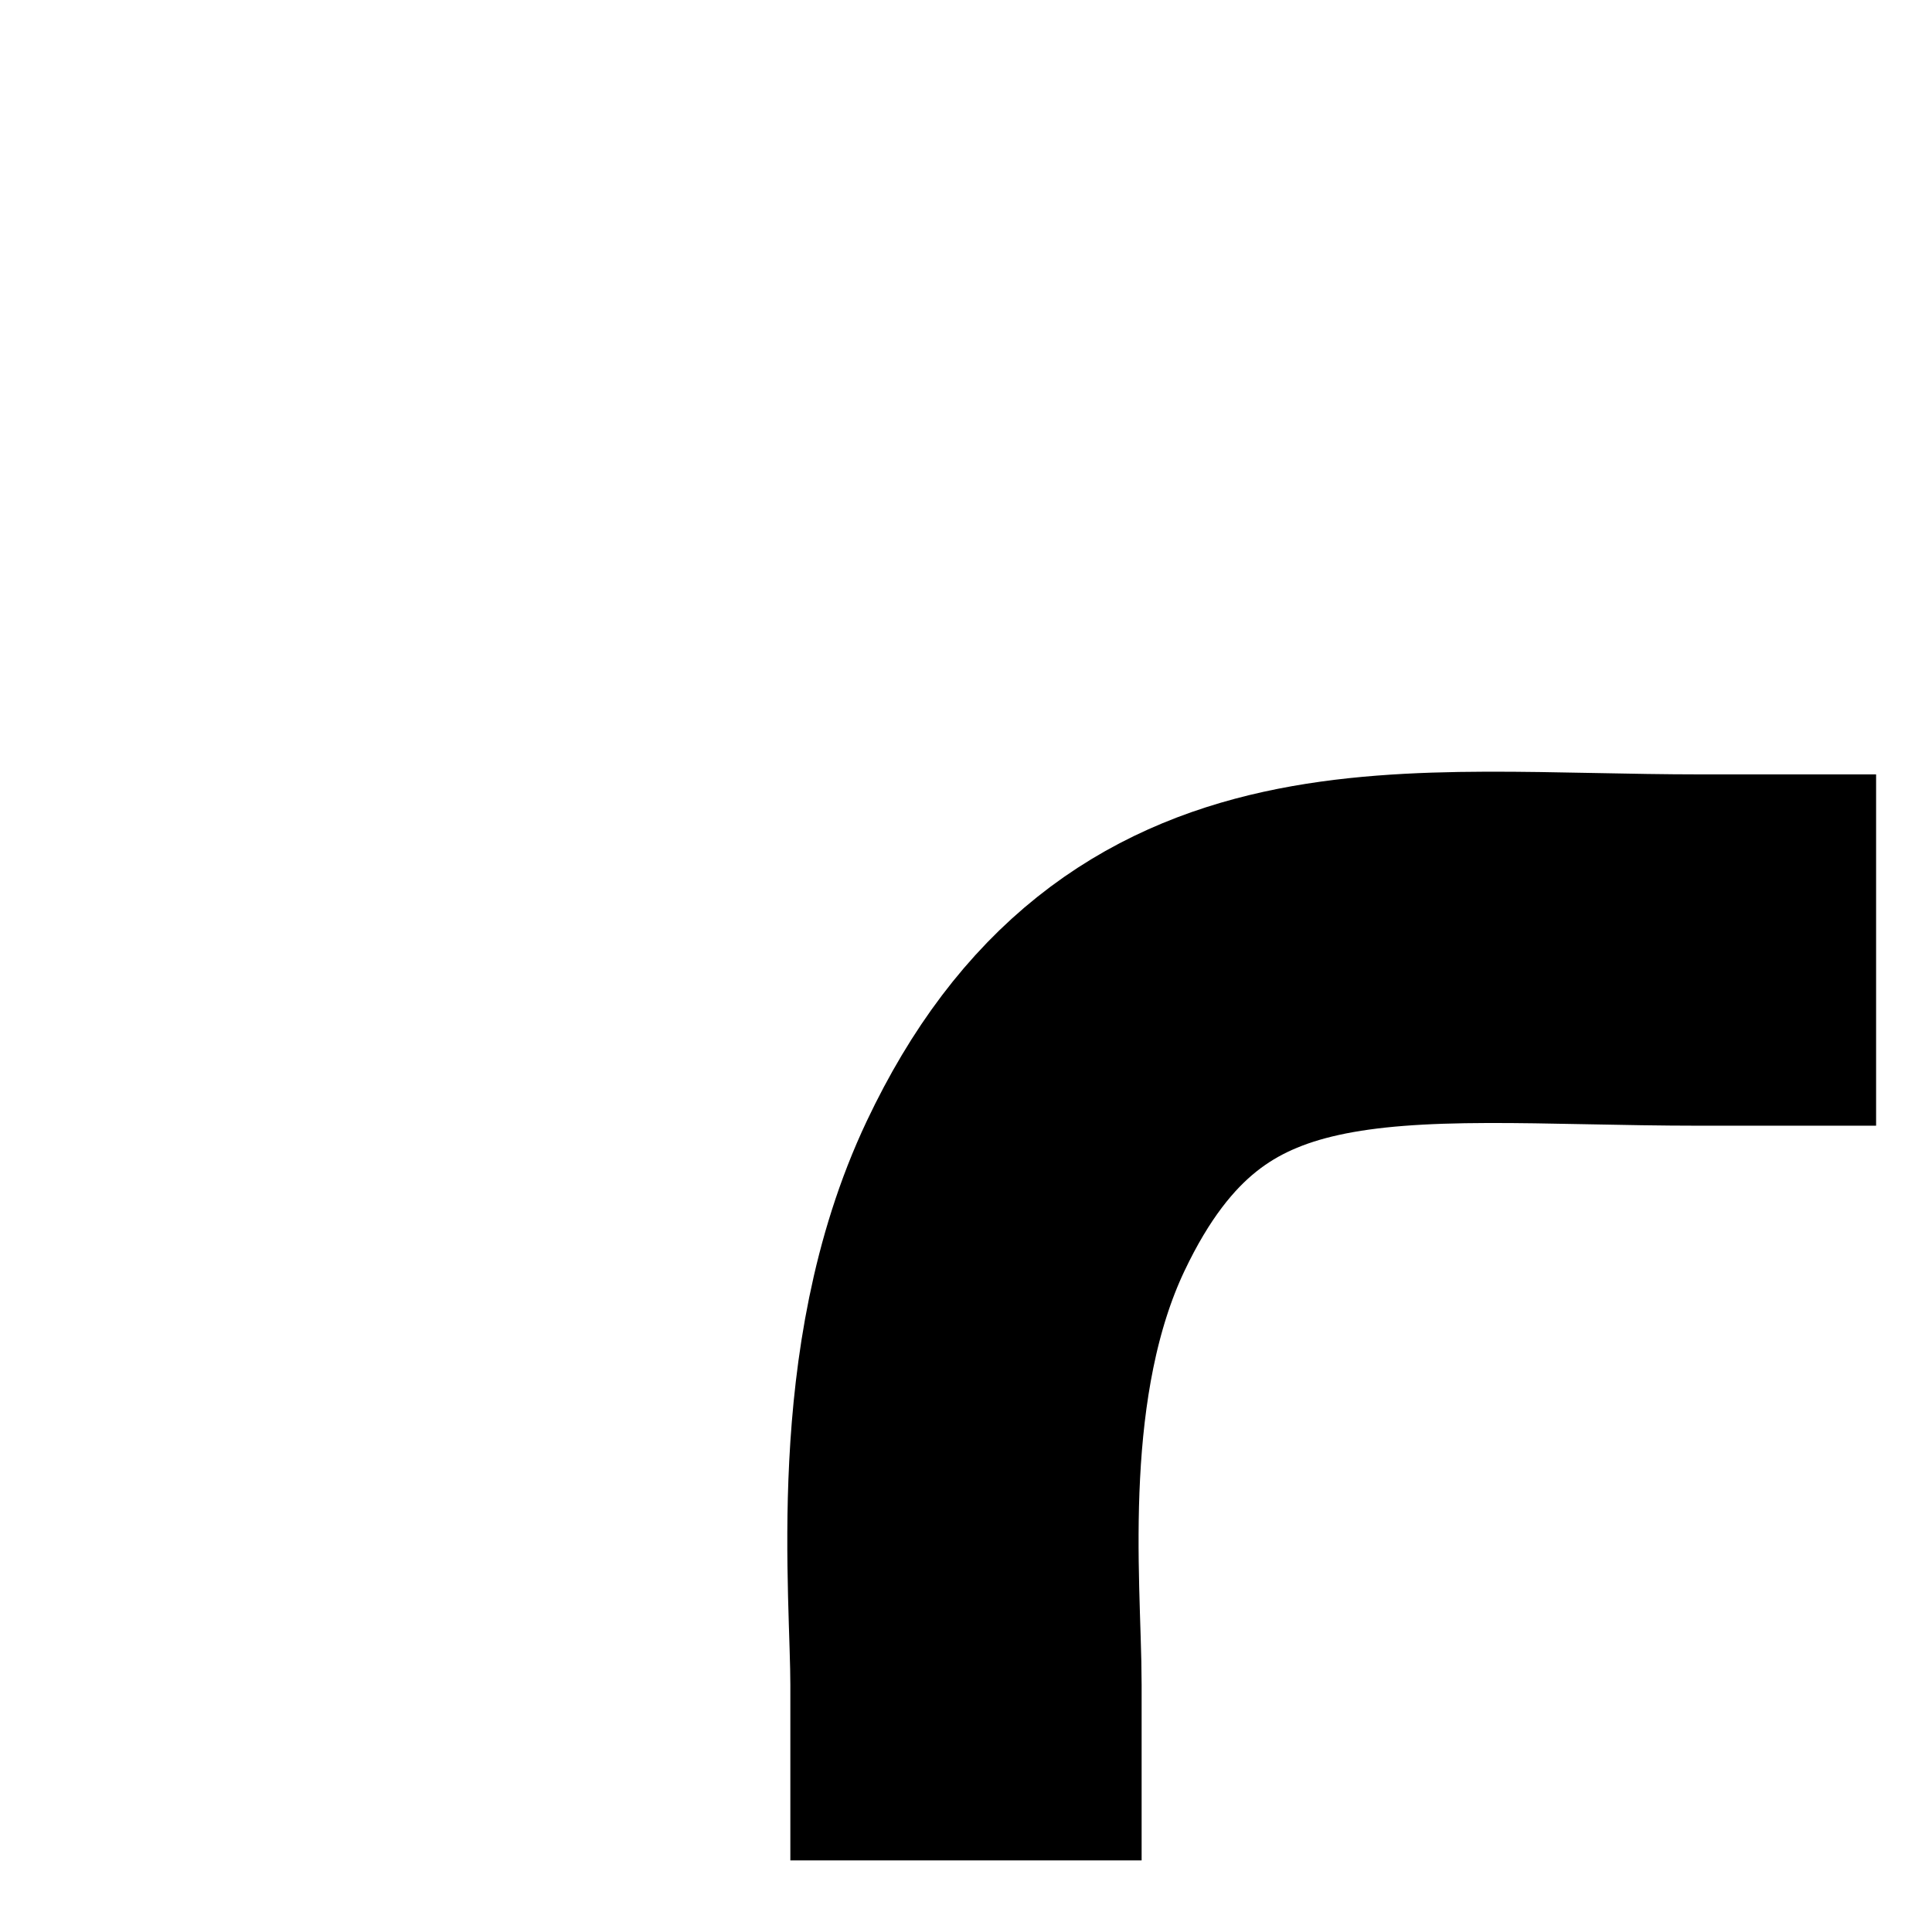 <svg width="121" height="120" viewBox="0 0 121 120" fill="none" xmlns="http://www.w3.org/2000/svg">
<path d="M106.499 59.494C87.508 59.494 72.909 56.582 64.233 74.898C59.033 85.874 60.499 99.398 60.499 105.501" stroke="black" stroke-width="22" stroke-linecap="square"/>
</svg>
